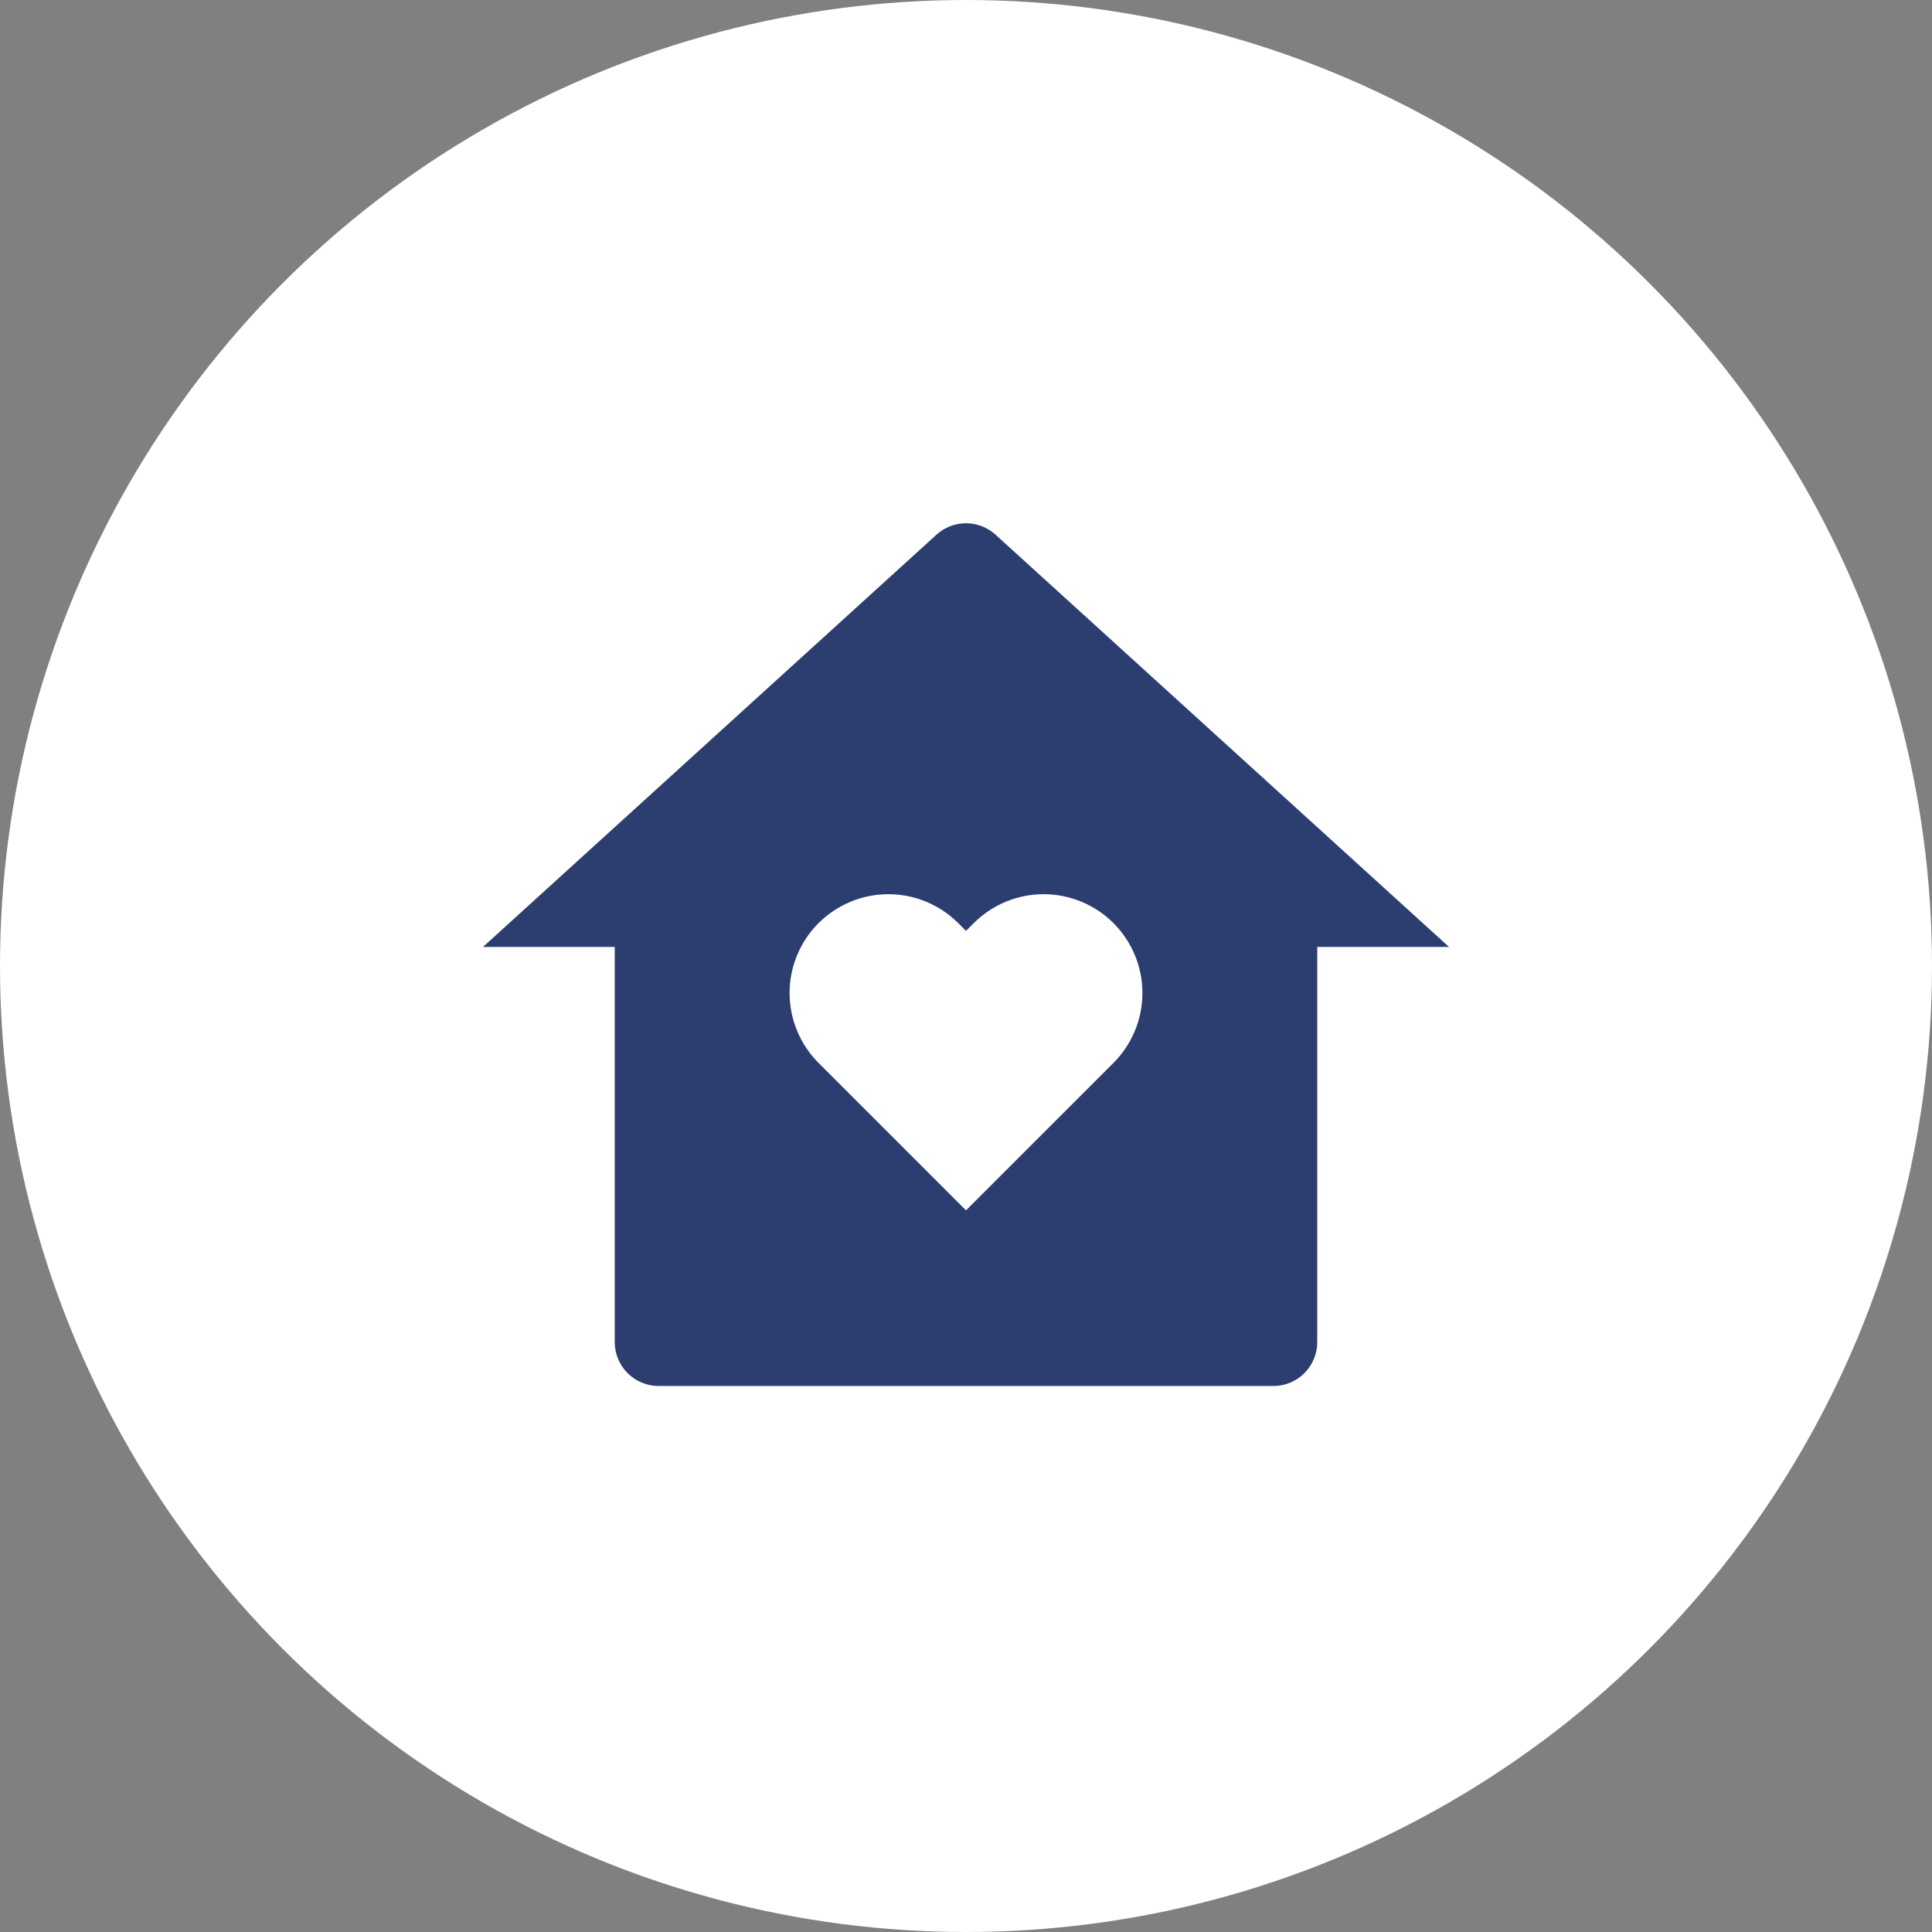<svg width="48" height="48" viewBox="0 0 48 48" fill="none" xmlns="http://www.w3.org/2000/svg">
<rect x="0" y="0" width="48" height="48" fill="#808080" stroke="none"/>
<circle cx="24" cy="24" r="24" fill="white"/>
<g clip-path="url(#clip0_22391_216187)">
<path d="M32.727 33.344C32.727 33.633 32.612 33.91 32.408 34.115C32.203 34.32 31.926 34.435 31.636 34.435H16.364C16.074 34.435 15.797 34.32 15.592 34.115C15.388 33.91 15.273 33.633 15.273 33.344V23.526H12L23.266 13.284C23.467 13.101 23.729 13 24 13C24.271 13 24.533 13.101 24.734 13.284L36 23.526H32.727V33.344ZM24 30.071L27.664 26.407C27.892 26.179 28.073 25.908 28.196 25.61C28.32 25.312 28.383 24.993 28.383 24.671C28.383 24.349 28.32 24.029 28.196 23.732C28.073 23.434 27.892 23.163 27.664 22.935C27.436 22.707 27.166 22.527 26.868 22.403C26.57 22.28 26.251 22.216 25.929 22.216C25.606 22.216 25.287 22.28 24.989 22.403C24.692 22.527 24.421 22.707 24.193 22.935L24 23.128L23.807 22.935C23.579 22.707 23.308 22.527 23.011 22.403C22.713 22.28 22.394 22.216 22.071 22.216C21.749 22.216 21.43 22.28 21.132 22.403C20.834 22.527 20.564 22.707 20.336 22.935C20.108 23.163 19.927 23.434 19.804 23.732C19.68 24.029 19.617 24.349 19.617 24.671C19.617 24.993 19.68 25.312 19.804 25.61C19.927 25.908 20.108 26.179 20.336 26.407L24 30.071Z" fill="#2C3E70"/>
</g>
<defs>
<clipPath id="clip0_22391_216187">
<rect width="24" height="24" fill="white" transform="translate(12 12)"/>
</clipPath>
</defs>
</svg>
